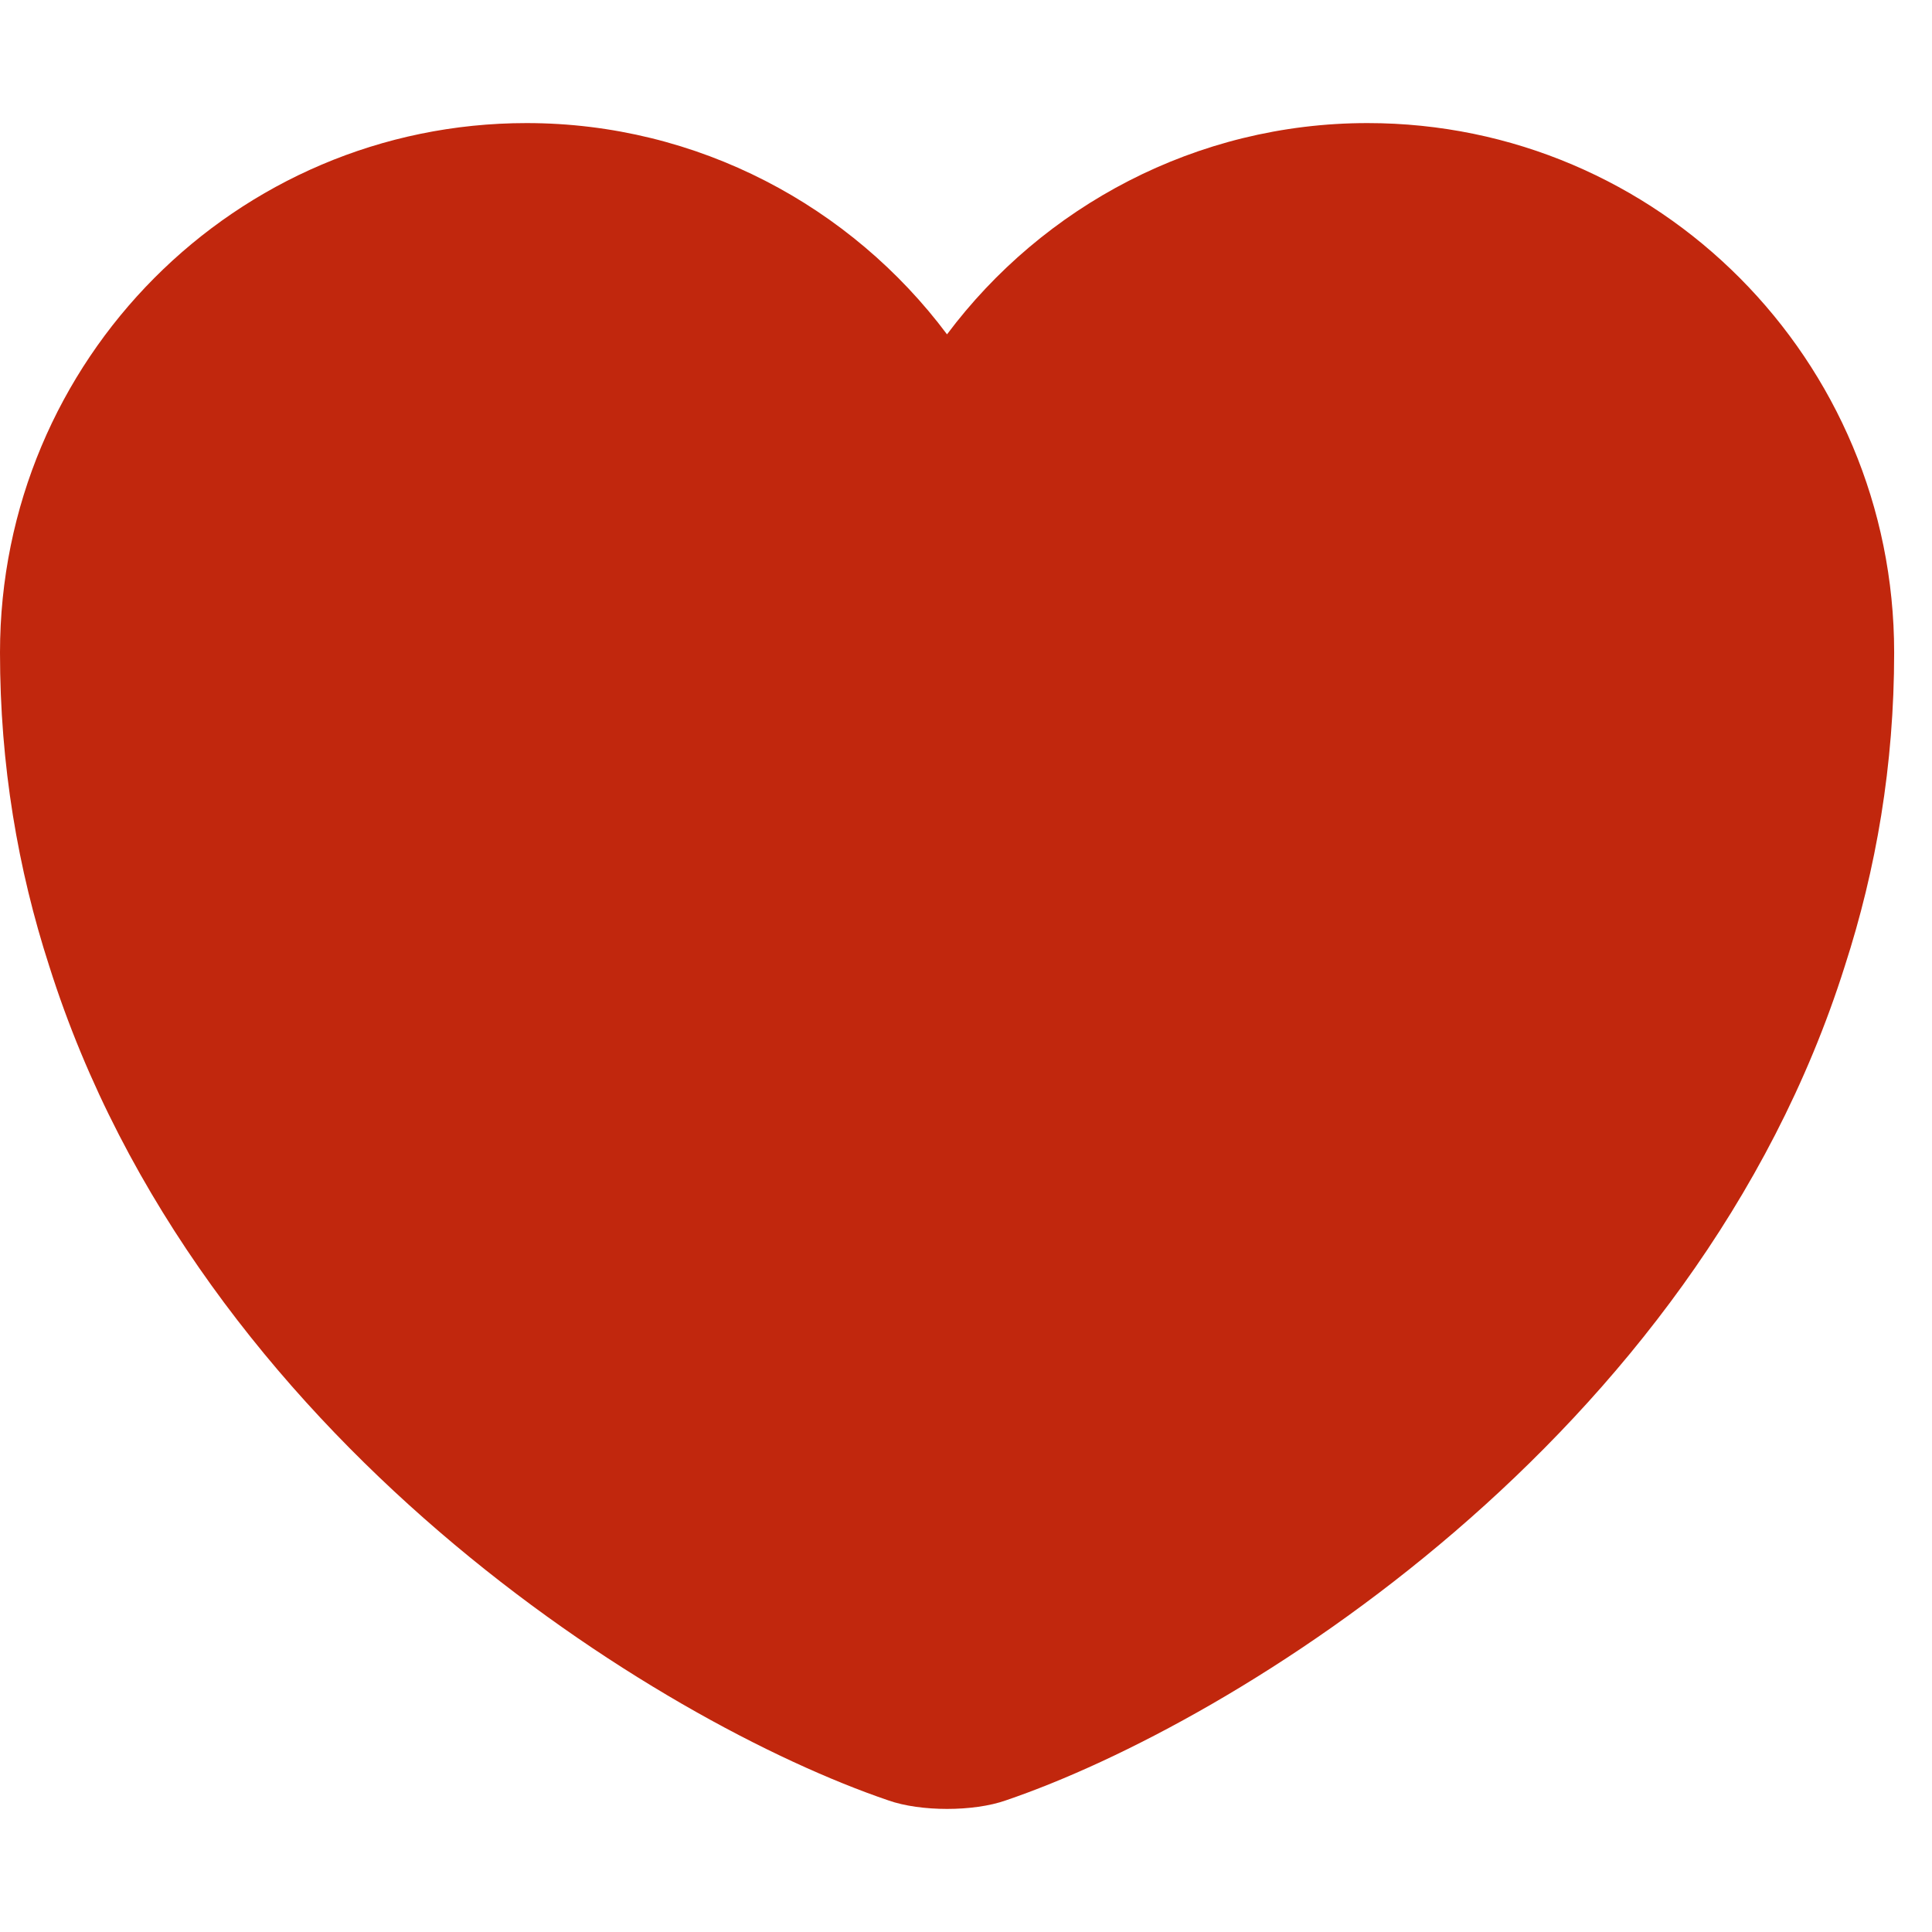 <svg width="19" height="19" viewBox="0 0 17 16" fill="none" xmlns="http://www.w3.org/2000/svg">
<path d="M12.033 0.583C10.525 0.583 9.175 1.317 8.333 2.442C7.492 1.317 6.142 0.583 4.633 0.583C2.075 0.583 0 2.667 0 5.242C0 6.234 0.158 7.15 0.433 8C1.75 12.167 5.808 14.659 7.817 15.342C8.1 15.442 8.567 15.442 8.85 15.342C10.858 14.659 14.917 12.167 16.233 8C16.508 7.15 16.667 6.234 16.667 5.242C16.667 2.667 14.592 0.583 12.033 0.583Z" fill="#C1270D"/>
</svg>
